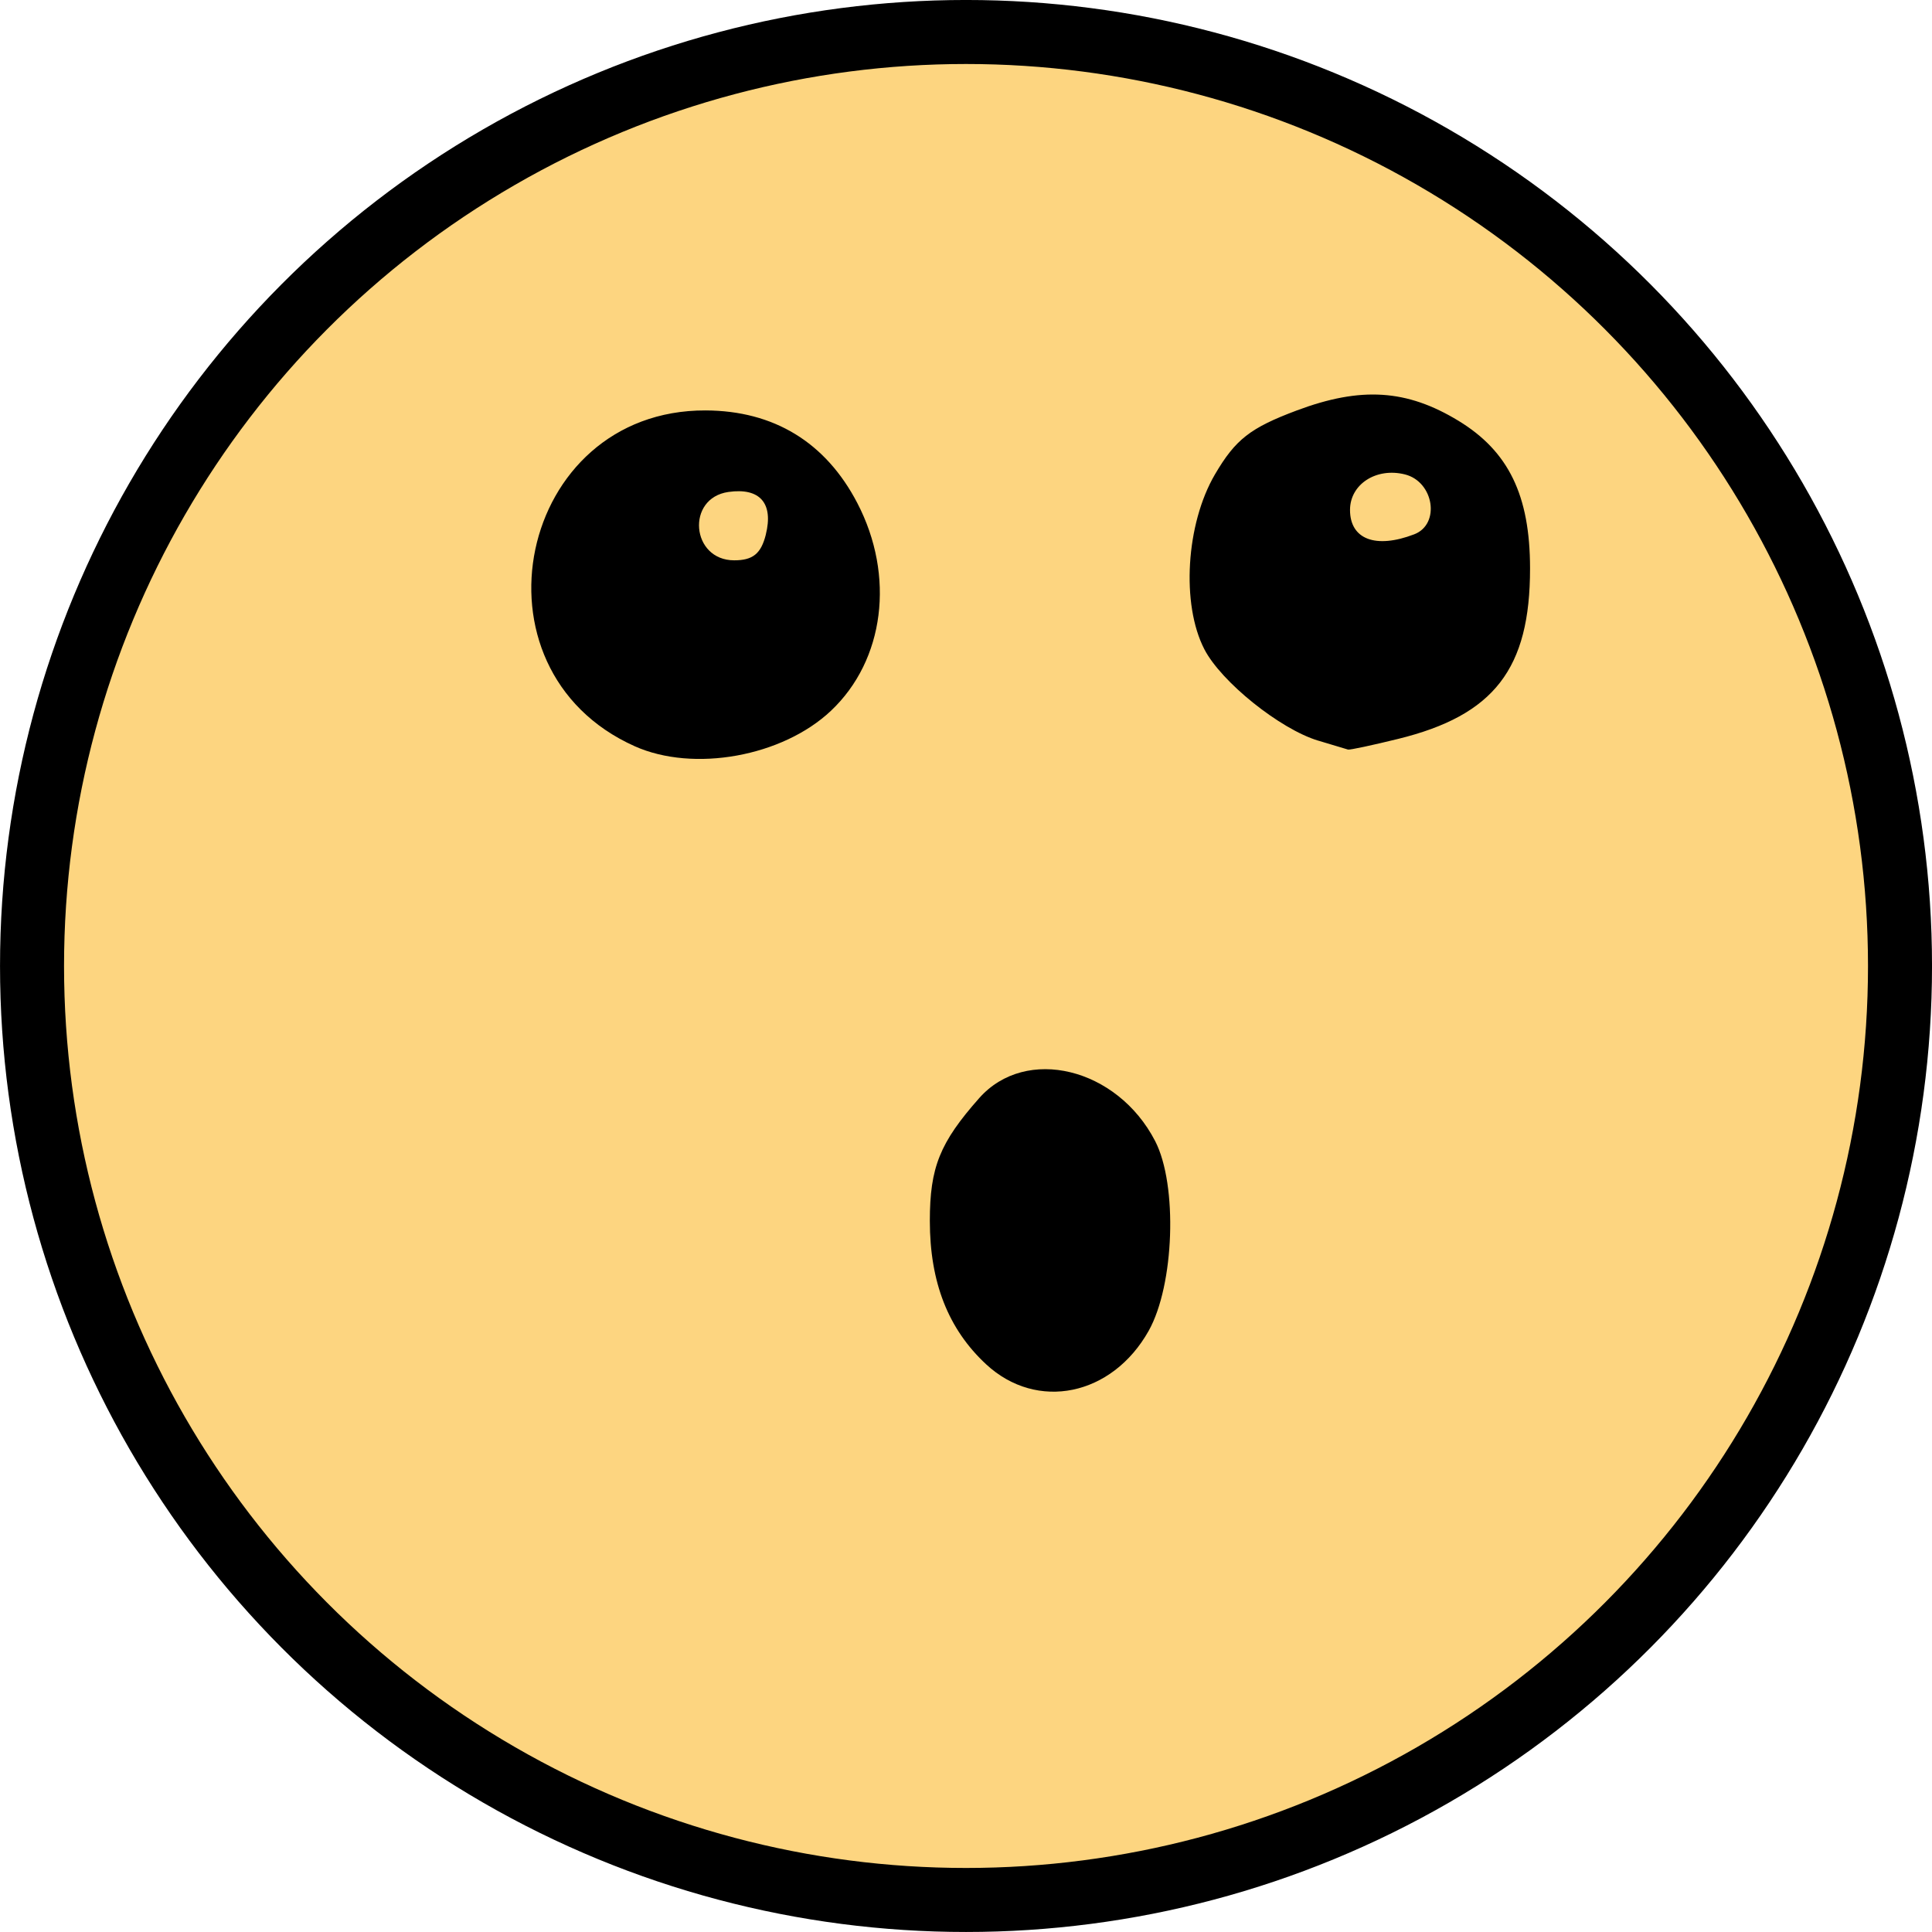 <?xml version="1.0" encoding="UTF-8" standalone="no"?>
<!-- Created with Inkscape (http://www.inkscape.org/) -->

<svg
   width="51.093mm"
   height="51.093mm"
   viewBox="0 0 51.093 51.093"
   version="1.1"
   id="svg1"
   inkscape:version="1.4 (86a8ad7, 2024-10-11)"
   sodipodi:docname="giocoso.svg"
   xmlns:inkscape="http://www.inkscape.org/namespaces/inkscape"
   xmlns:sodipodi="http://sodipodi.sourceforge.net/DTD/sodipodi-0.dtd"
   xmlns="http://www.w3.org/2000/svg"
   xmlns:svg="http://www.w3.org/2000/svg">
  <sodipodi:namedview
     id="namedview1"
     pagecolor="#ffffff"
     bordercolor="#000000"
     borderopacity="0.25"
     inkscape:showpageshadow="2"
     inkscape:pageopacity="0.0"
     inkscape:pagecheckerboard="0"
     inkscape:deskcolor="#d1d1d1"
     inkscape:document-units="mm"
     inkscape:zoom="2.0888418"
     inkscape:cx="91.43823"
     inkscape:cy="97.422407"
     inkscape:current-layer="layer1" />
  <defs
     id="defs1" />
  <g
     inkscape:label="Livello 1"
     inkscape:groupmode="layer"
     id="layer1"
     transform="translate(-179.387,-36.513)">
    <circle
       style="fill:#fdd580;stroke:#000000;stroke-width:1.693;stroke-linejoin:bevel;fill-opacity:1"
       id="path162"
       cx="204.934"
       cy="62.059"
       r="24.7" />
    <path
       d="m 205.466,72.593 c -1.003,-0.93 -1.489,-2.169 -1.489,-3.794 0,-1.415 0.264,-2.069 1.306,-3.246 1.235,-1.394 3.649,-0.805 4.652,1.135 0.6,1.16 0.509,3.809 -0.171,5.02 -0.969,1.724 -2.953,2.132 -4.298,0.885 z m -9.295,-16.346 c -4.539,-2.034 -3.09,-8.896 1.875,-8.88 1.805,0.006 3.178,0.844 4.013,2.449 1.003,1.928 0.72,4.155 -0.696,5.493 -1.283,1.212 -3.634,1.636 -5.192,0.938 z m 3.468,-5.596 c 0.208,-0.83 -0.156,-1.246 -0.987,-1.128 -1.129,0.16 -0.991,1.808 0.152,1.808 0.493,0 0.709,-0.175 0.836,-0.681 z m 14.609,5.449 c -1.01,-0.305 -2.564,-1.552 -3.011,-2.417 -0.616,-1.191 -0.487,-3.314 0.28,-4.624 0.543,-0.926 0.932,-1.23 2.166,-1.692 1.696,-0.635 2.908,-0.557 4.274,0.274 1.325,0.806 1.892,1.973 1.893,3.902 0.002,2.658 -0.95,3.887 -3.49,4.511 -0.683,0.168 -1.278,0.295 -1.323,0.282 -0.045,-0.013 -0.4,-0.119 -0.79,-0.237 z m 2.539,-5.457 c 0.697,-0.267 0.522,-1.391 -0.246,-1.584 -0.757,-0.19 -1.452,0.259 -1.452,0.939 0,0.778 0.679,1.036 1.698,0.645 z"
       style="fill:#000000"
       id="path1"
       sodipodi:nodetypes="sssssssccsscsscssssscsssssss" />
  </g>
</svg>
